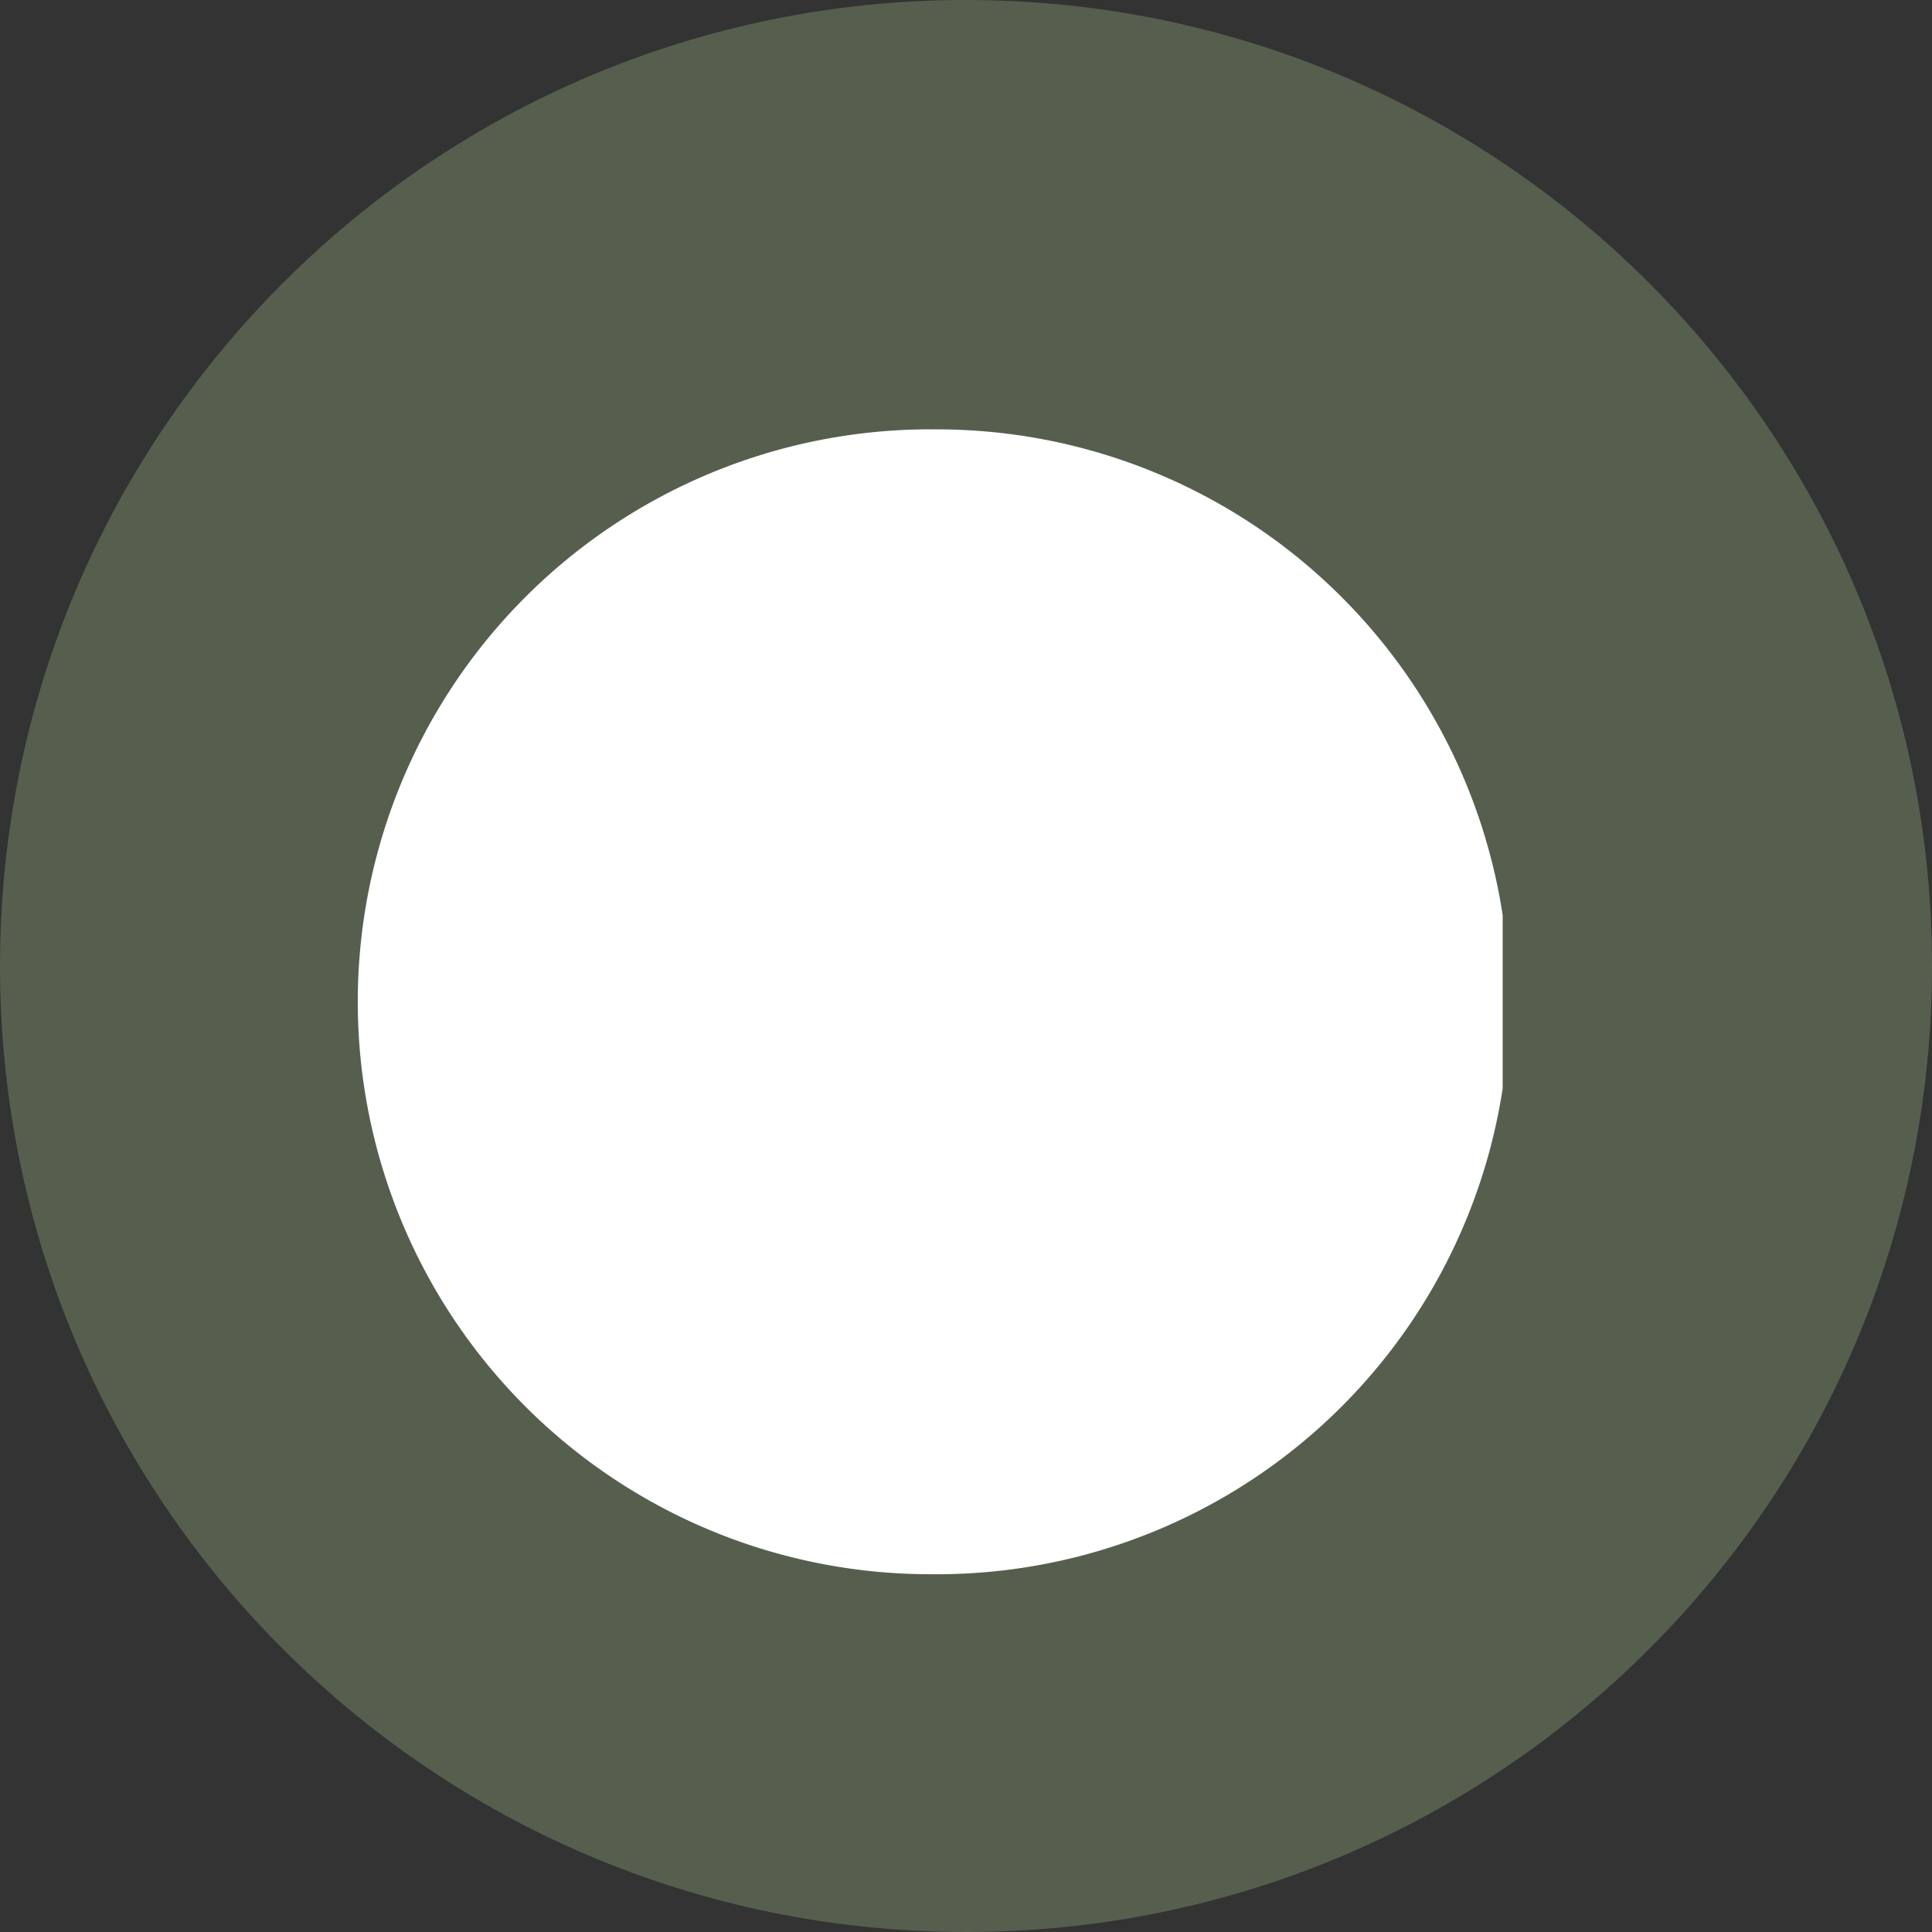 <svg width="27" height="27" xmlns="http://www.w3.org/2000/svg" xmlns:xlink="http://www.w3.org/1999/xlink" xmlns:svgjs="http://svgjs.com/svgjs" viewBox="403 942 27 27"><rect x="403" y="942" width="27" height="27" fill="#333333" stroke="none"/><svg width="27" height="27" xmlns="http://www.w3.org/2000/svg" xmlns:xlink="http://www.w3.org/1999/xlink" xmlns:svgjs="http://svgjs.com/svgjs" fill="#a4c58c" opacity=".302" x="403" y="942"><svg xmlns="http://www.w3.org/2000/svg" xmlns:xlink="http://www.w3.org/1999/xlink" width="27" height="27" viewBox="2 1.749 25.25 25.25"><path paint-order="stroke fill markers" fill-rule="evenodd" d="M14.625 1.749c6.973 0 12.625 5.653 12.625 12.625s-5.652 12.625-12.625 12.625S2 21.346 2 14.374 7.652 1.749 14.625 1.749z"/></svg></svg><svg width="16" height="16" xmlns="http://www.w3.org/2000/svg" xmlns:xlink="http://www.w3.org/1999/xlink" xmlns:svgjs="http://svgjs.com/svgjs" fill="#fff" x="408" y="948"><svg xmlns="http://www.w3.org/2000/svg" width="16" height="16" viewBox="2 1.999 15 15"><path paint-order="stroke fill markers" fill-rule="evenodd" d="M9.5 2a7.5 7.5 0 1 1 0 14.999 7.5 7.5 0 0 1 0-15z"/></svg></svg></svg>